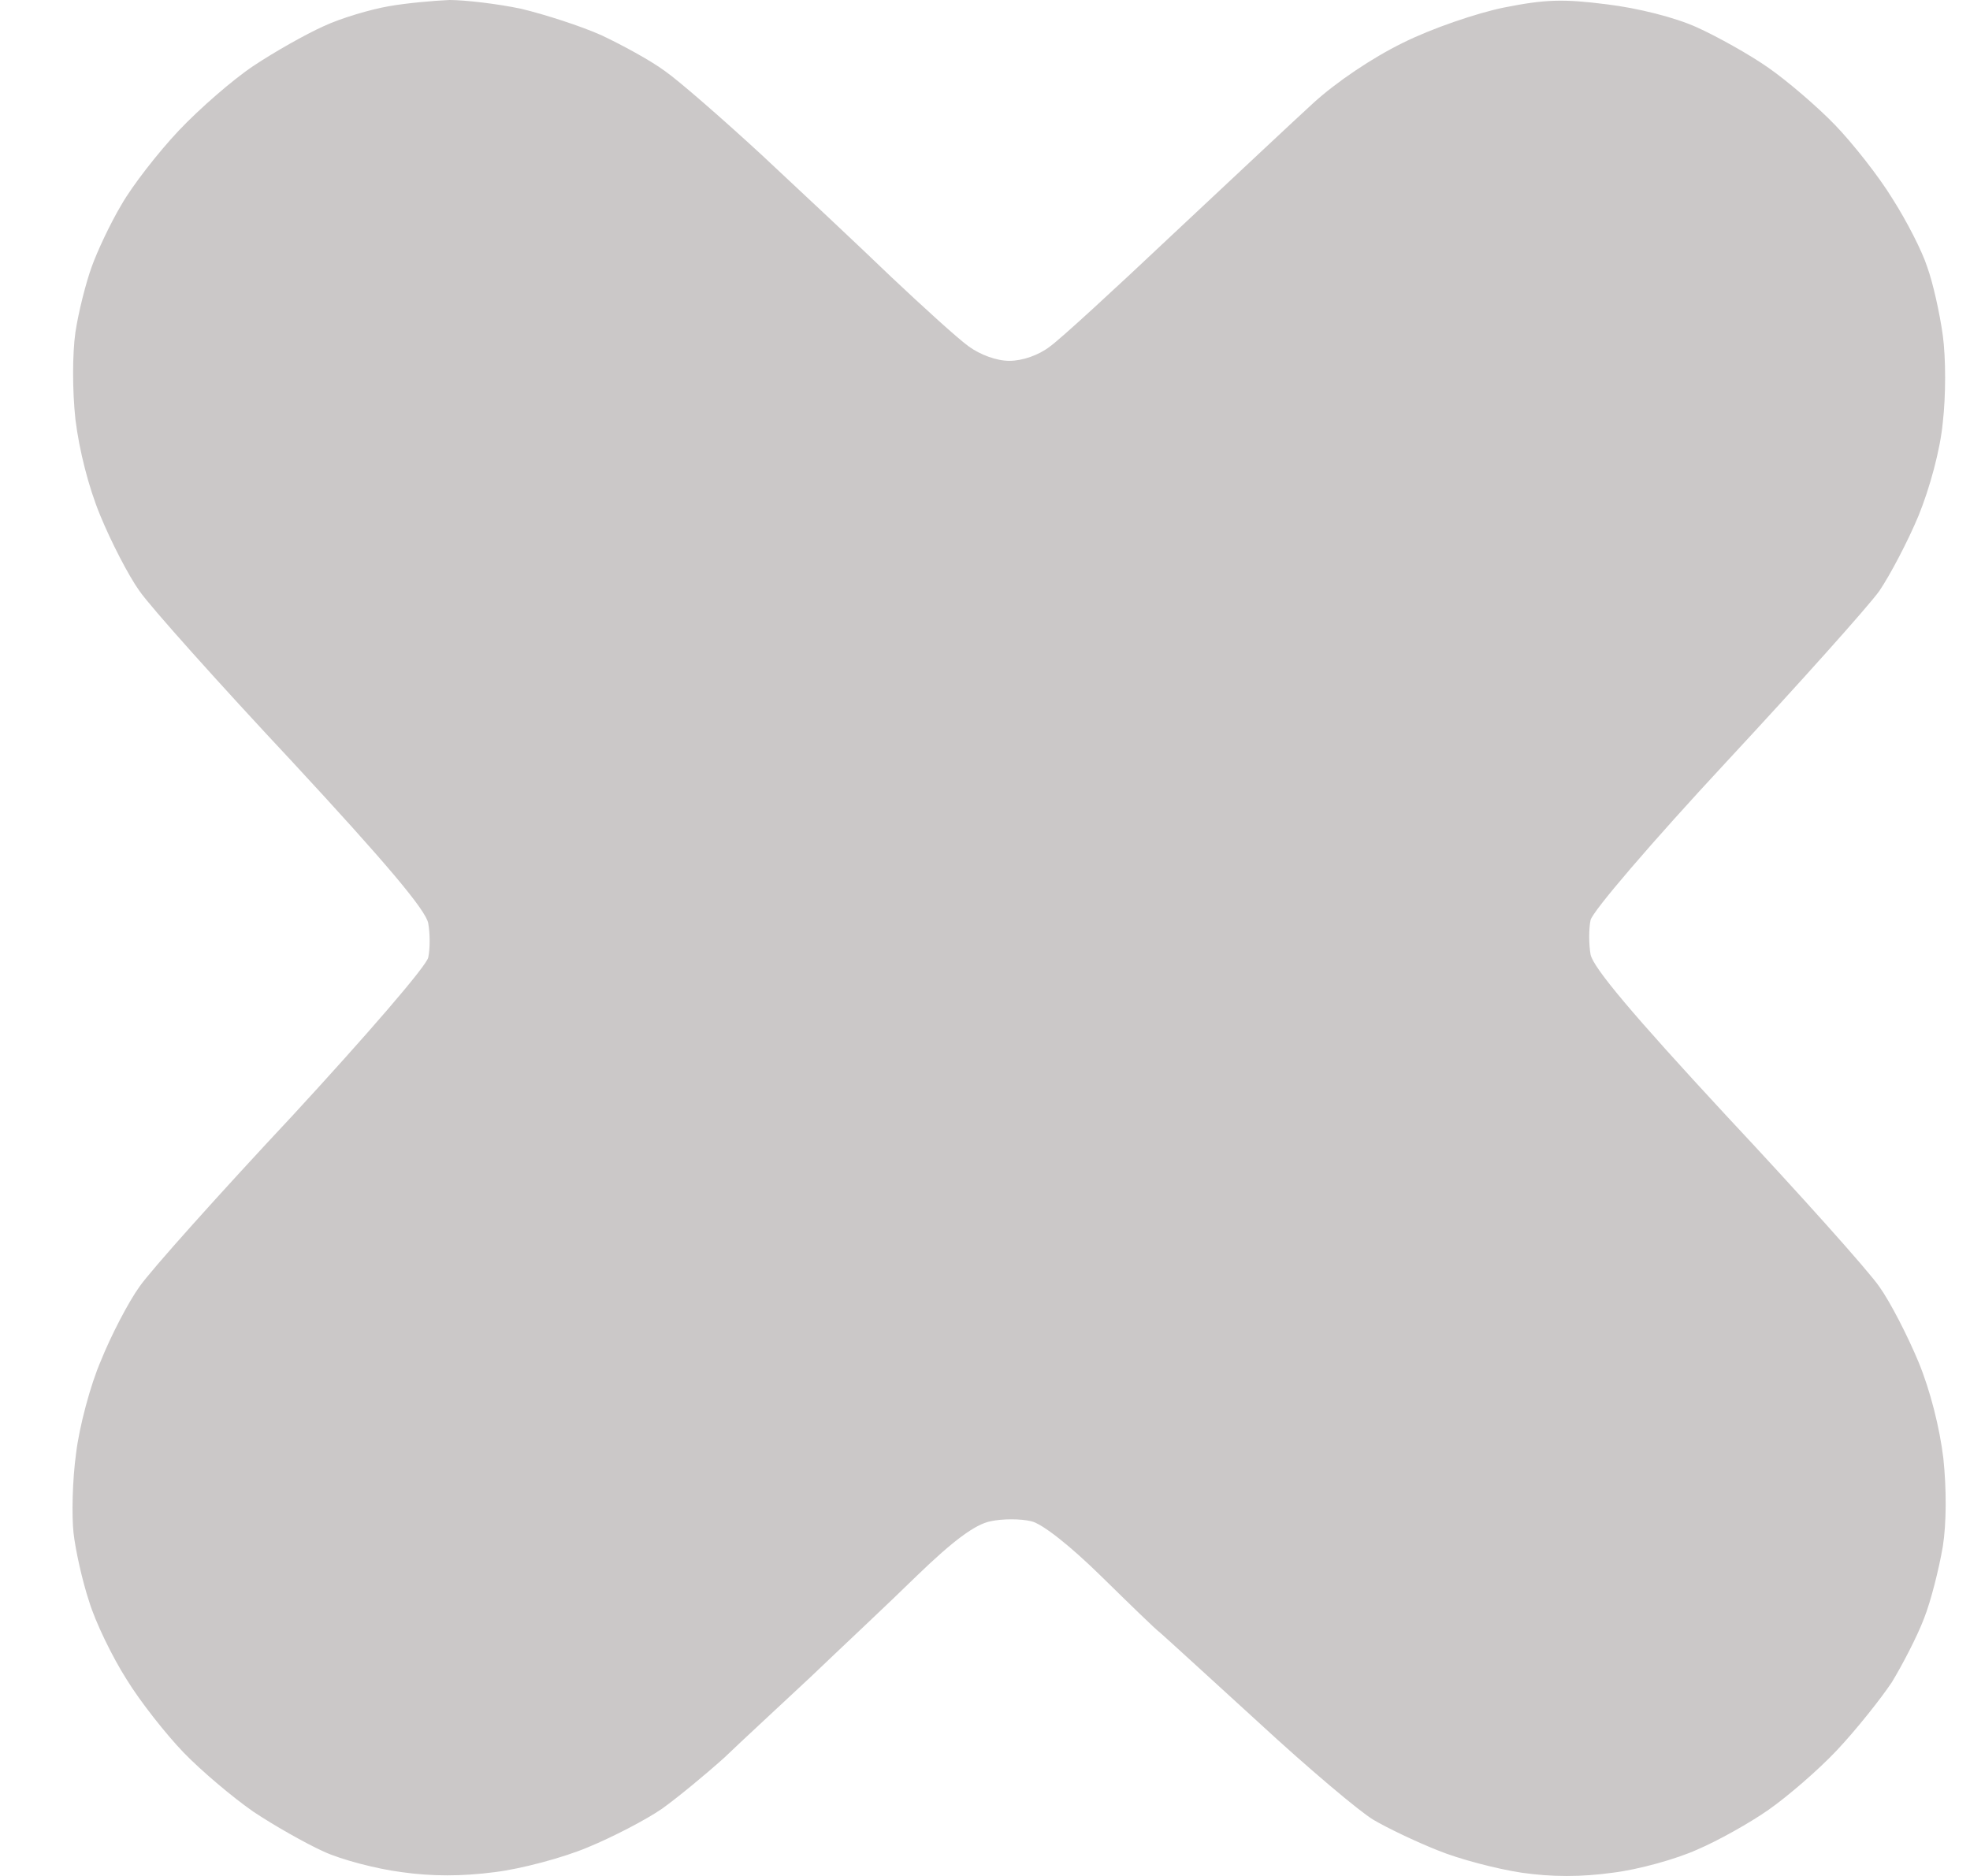 <svg width="21" height="20" viewBox="0 0 21 20" fill="none" xmlns="http://www.w3.org/2000/svg">
<path d="M3.451 0.279C3.636 0.192 3.955 0.099 4.147 0.066C4.333 0.033 4.625 0.007 4.791 0C4.956 0 5.301 0.04 5.553 0.093C5.805 0.153 6.197 0.279 6.416 0.378C6.628 0.478 6.933 0.643 7.086 0.756C7.238 0.862 7.702 1.267 8.12 1.652C8.532 2.036 9.155 2.62 9.5 2.952C9.845 3.277 10.216 3.615 10.329 3.695C10.448 3.781 10.621 3.847 10.76 3.847C10.899 3.847 11.072 3.787 11.191 3.695C11.304 3.615 11.881 3.084 12.485 2.514C13.088 1.95 13.765 1.313 13.997 1.101C14.243 0.876 14.627 0.617 14.952 0.458C15.257 0.305 15.742 0.139 16.034 0.08C16.471 -0.007 16.664 -0.013 17.128 0.046C17.459 0.086 17.858 0.186 18.09 0.292C18.309 0.391 18.654 0.584 18.852 0.723C19.051 0.862 19.37 1.134 19.562 1.333C19.748 1.526 20.026 1.877 20.172 2.116C20.325 2.355 20.491 2.68 20.544 2.846C20.604 3.011 20.677 3.336 20.71 3.575C20.743 3.821 20.743 4.219 20.71 4.504C20.683 4.796 20.57 5.207 20.451 5.499C20.338 5.771 20.146 6.135 20.033 6.301C19.914 6.467 19.177 7.29 18.401 8.125C17.612 8.974 16.975 9.717 16.955 9.81C16.936 9.903 16.936 10.062 16.955 10.175C16.982 10.314 17.393 10.805 18.401 11.893C19.177 12.722 19.914 13.544 20.033 13.717C20.152 13.883 20.338 14.248 20.451 14.52C20.577 14.825 20.677 15.223 20.716 15.548C20.75 15.873 20.75 16.238 20.71 16.489C20.67 16.722 20.584 17.067 20.511 17.252C20.438 17.445 20.279 17.75 20.166 17.936C20.046 18.115 19.788 18.44 19.582 18.659C19.383 18.871 19.051 19.156 18.852 19.295C18.654 19.434 18.309 19.627 18.09 19.72C17.871 19.819 17.466 19.932 17.194 19.965C16.856 20.012 16.544 20.012 16.219 19.965C15.954 19.925 15.549 19.819 15.324 19.726C15.092 19.634 14.787 19.488 14.64 19.401C14.495 19.315 13.944 18.851 13.413 18.36C12.883 17.876 12.412 17.445 12.365 17.405C12.319 17.372 12.04 17.1 11.735 16.801C11.417 16.489 11.112 16.244 10.992 16.218C10.88 16.191 10.687 16.191 10.561 16.218C10.395 16.251 10.163 16.423 9.772 16.801C9.467 17.1 8.956 17.577 8.644 17.876C8.333 18.168 7.915 18.552 7.722 18.738C7.523 18.917 7.225 19.163 7.059 19.282C6.887 19.401 6.528 19.587 6.27 19.693C6.004 19.806 5.553 19.925 5.275 19.959C4.923 20.005 4.605 20.005 4.28 19.959C4.015 19.925 3.636 19.826 3.451 19.74C3.258 19.653 2.92 19.461 2.701 19.315C2.482 19.163 2.151 18.884 1.958 18.685C1.773 18.493 1.494 18.141 1.348 17.902C1.196 17.663 1.016 17.292 0.95 17.073C0.877 16.854 0.804 16.523 0.784 16.344C0.764 16.165 0.771 15.78 0.811 15.495C0.844 15.216 0.963 14.765 1.076 14.506C1.182 14.241 1.368 13.883 1.487 13.717C1.607 13.544 2.343 12.722 3.119 11.893C3.908 11.037 4.545 10.301 4.565 10.208C4.585 10.115 4.585 9.956 4.565 9.843C4.539 9.704 4.127 9.213 3.119 8.125C2.343 7.296 1.607 6.474 1.487 6.301C1.368 6.135 1.182 5.771 1.07 5.499C0.943 5.194 0.844 4.796 0.804 4.471C0.771 4.165 0.771 3.774 0.804 3.542C0.837 3.323 0.917 3.011 0.977 2.846C1.036 2.68 1.176 2.381 1.295 2.182C1.408 1.983 1.686 1.625 1.905 1.393C2.124 1.161 2.482 0.849 2.701 0.703C2.92 0.557 3.258 0.365 3.451 0.279Z" fill="#CBC8C8"/>
</svg>

